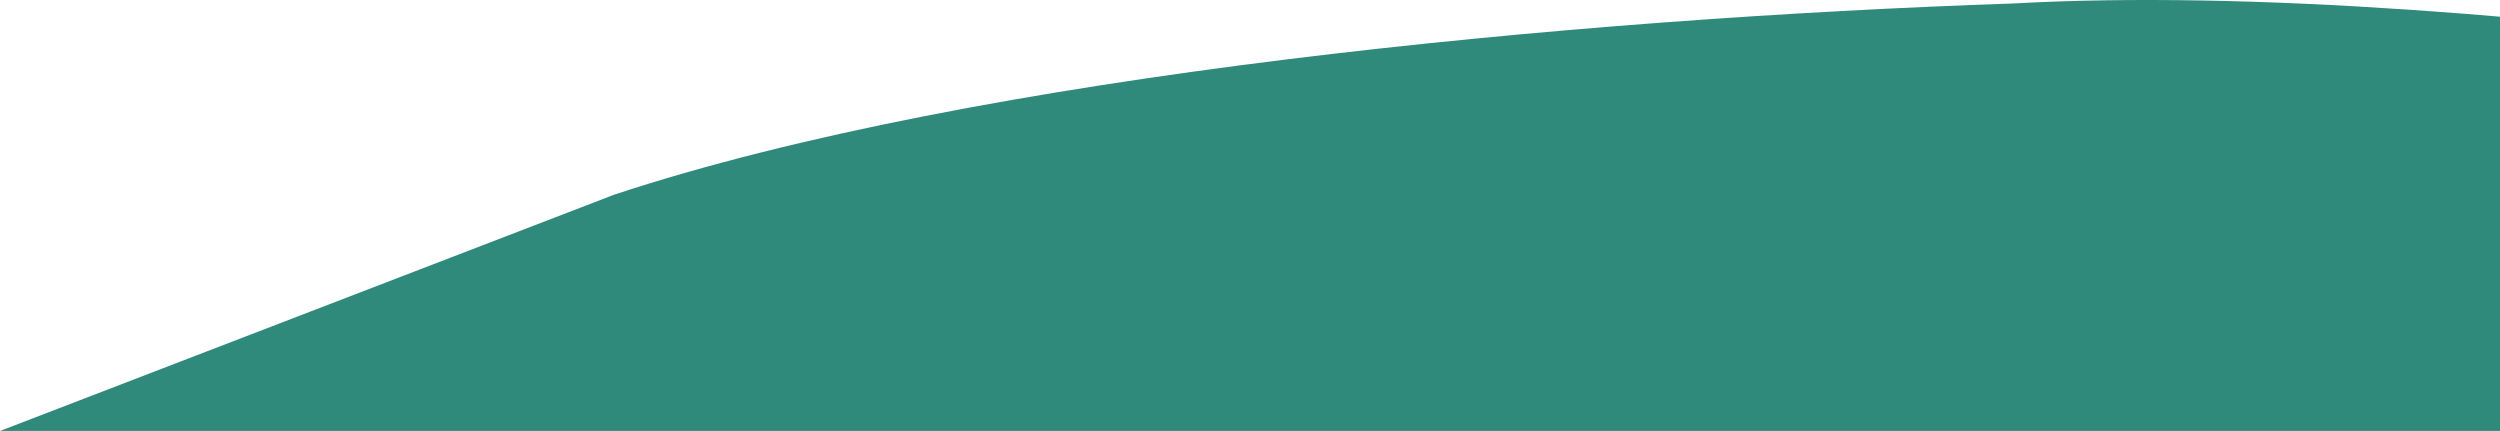 <svg width="1166" height="201" viewBox="0 0 1166 201" fill="none" xmlns="http://www.w3.org/2000/svg">
<path d="M1724 95.923V201H0L286.446 90.802C456.086 34.719 734.252 8.532 938.956 1.617C1158.72 -10.591 1510.77 48.801 1724 95.923Z" fill="#308A7B"/>
</svg>
